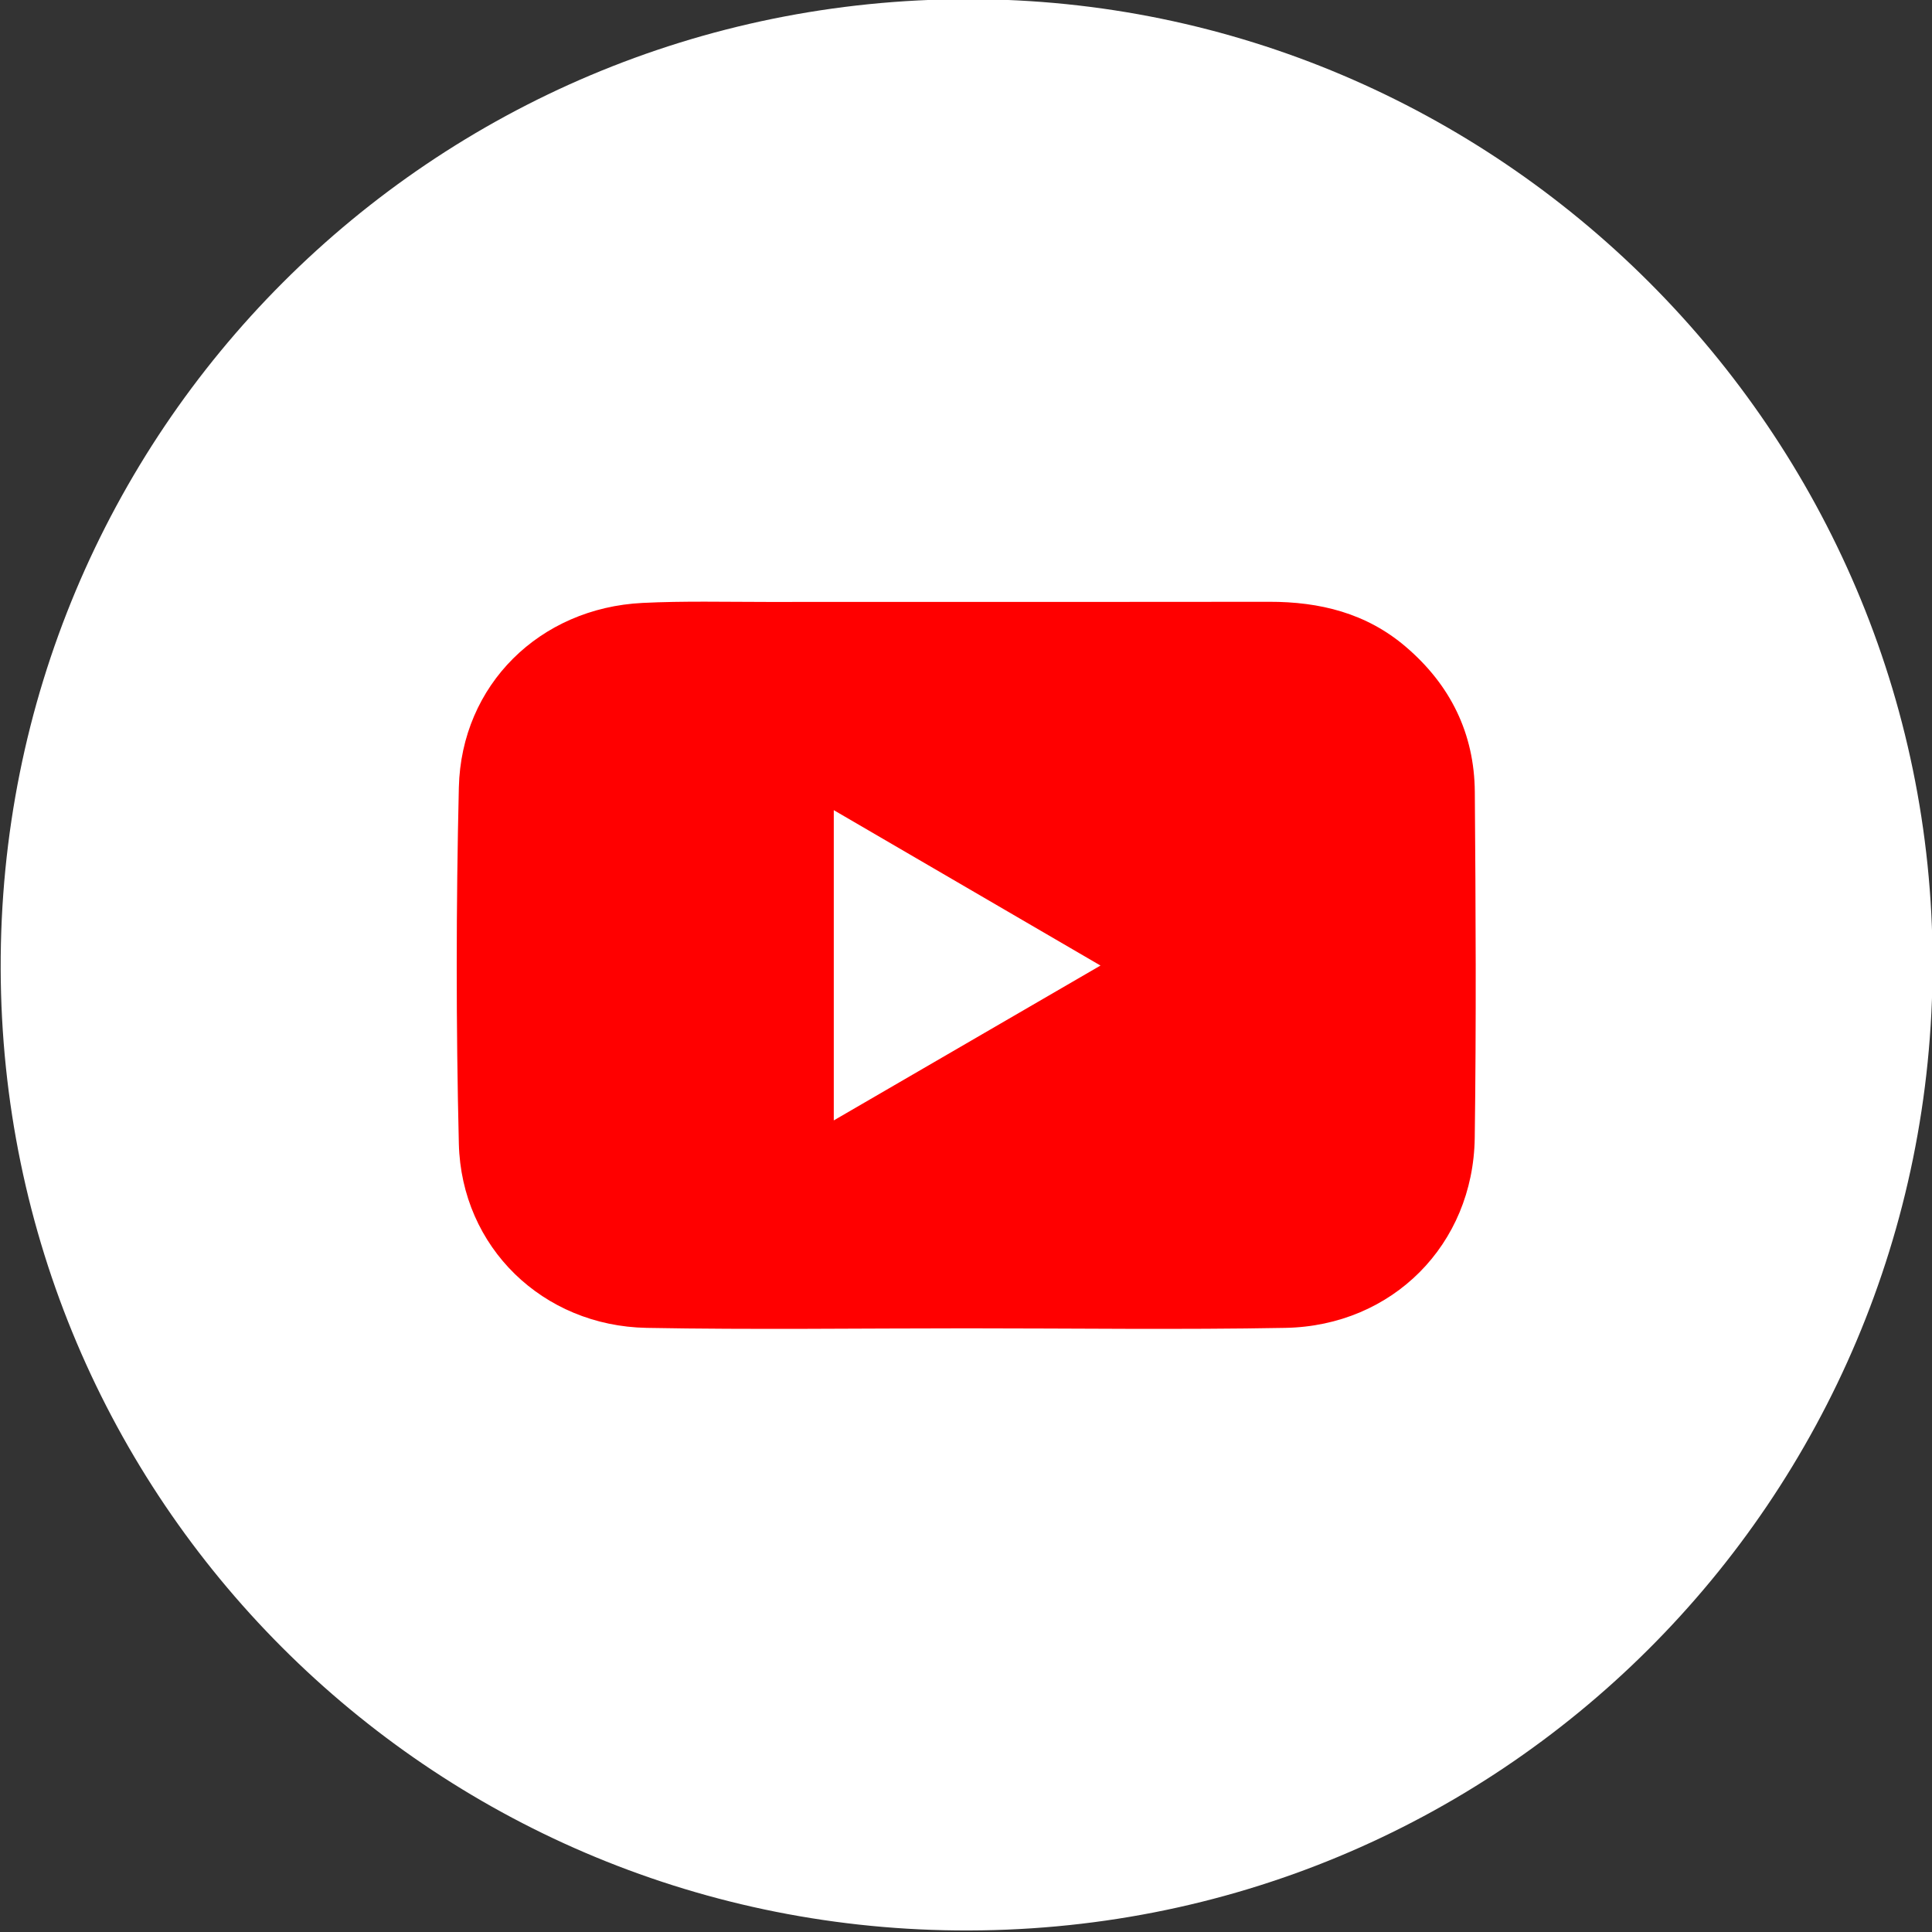 <?xml version="1.0"?>
<svg width="256" height="256" xmlns="http://www.w3.org/2000/svg" xmlns:svg="http://www.w3.org/2000/svg" data-name="레이어 1">
 <rect width="100%" height="100%" fill="#333333" stroke="none"/>
 <defs>
  <style>.cls-1 {
        fill: #fff;
        stroke-width: 0px;
      }</style>
 </defs>
 <g class="layer">
  <title>Layer 1</title>
  <rect fill="#ff0000" height="114" id="svg_3" width="157" x="53" y="67.5"/>
  <path class="cls-1" d="m128.27,-0.11c70.27,-0.02 127.77,57.44 127.81,127.74c0.04,70.9 -57.4,128.89 -129.37,128.16c-69.71,-0.69 -126.4,-56.94 -126.62,-127.4c-0.23,-71.18 57.16,-128.48 128.18,-128.5zm-0.16,176.12c14.07,0 28.14,0.2 42.21,-0.06c14.18,-0.26 24.89,-11.03 25.09,-25.17c0.21,-15.28 0.13,-30.57 0.01,-45.85c-0.06,-7.75 -3.24,-14.19 -9.16,-19.24c-5.21,-4.45 -11.38,-5.96 -18.09,-5.95c-22.17,0.03 -44.35,0 -66.52,0.02c-5.5,0 -11.02,-0.14 -16.51,0.13c-13.61,0.67 -24.02,10.85 -24.34,24.45c-0.37,15.73 -0.38,31.49 0,47.22c0.34,13.7 11.12,24.14 24.88,24.39c14.14,0.26 28.29,0.06 42.44,0.06l-0.01,0z" id="svg_1"/>
  <path class="cls-1" d="m110.48,148.46l0,-41.11c11.82,6.88 23.33,13.59 35.34,20.59c-11.92,6.92 -23.48,13.63 -35.34,20.52z" id="svg_2"/>
 </g>
</svg>